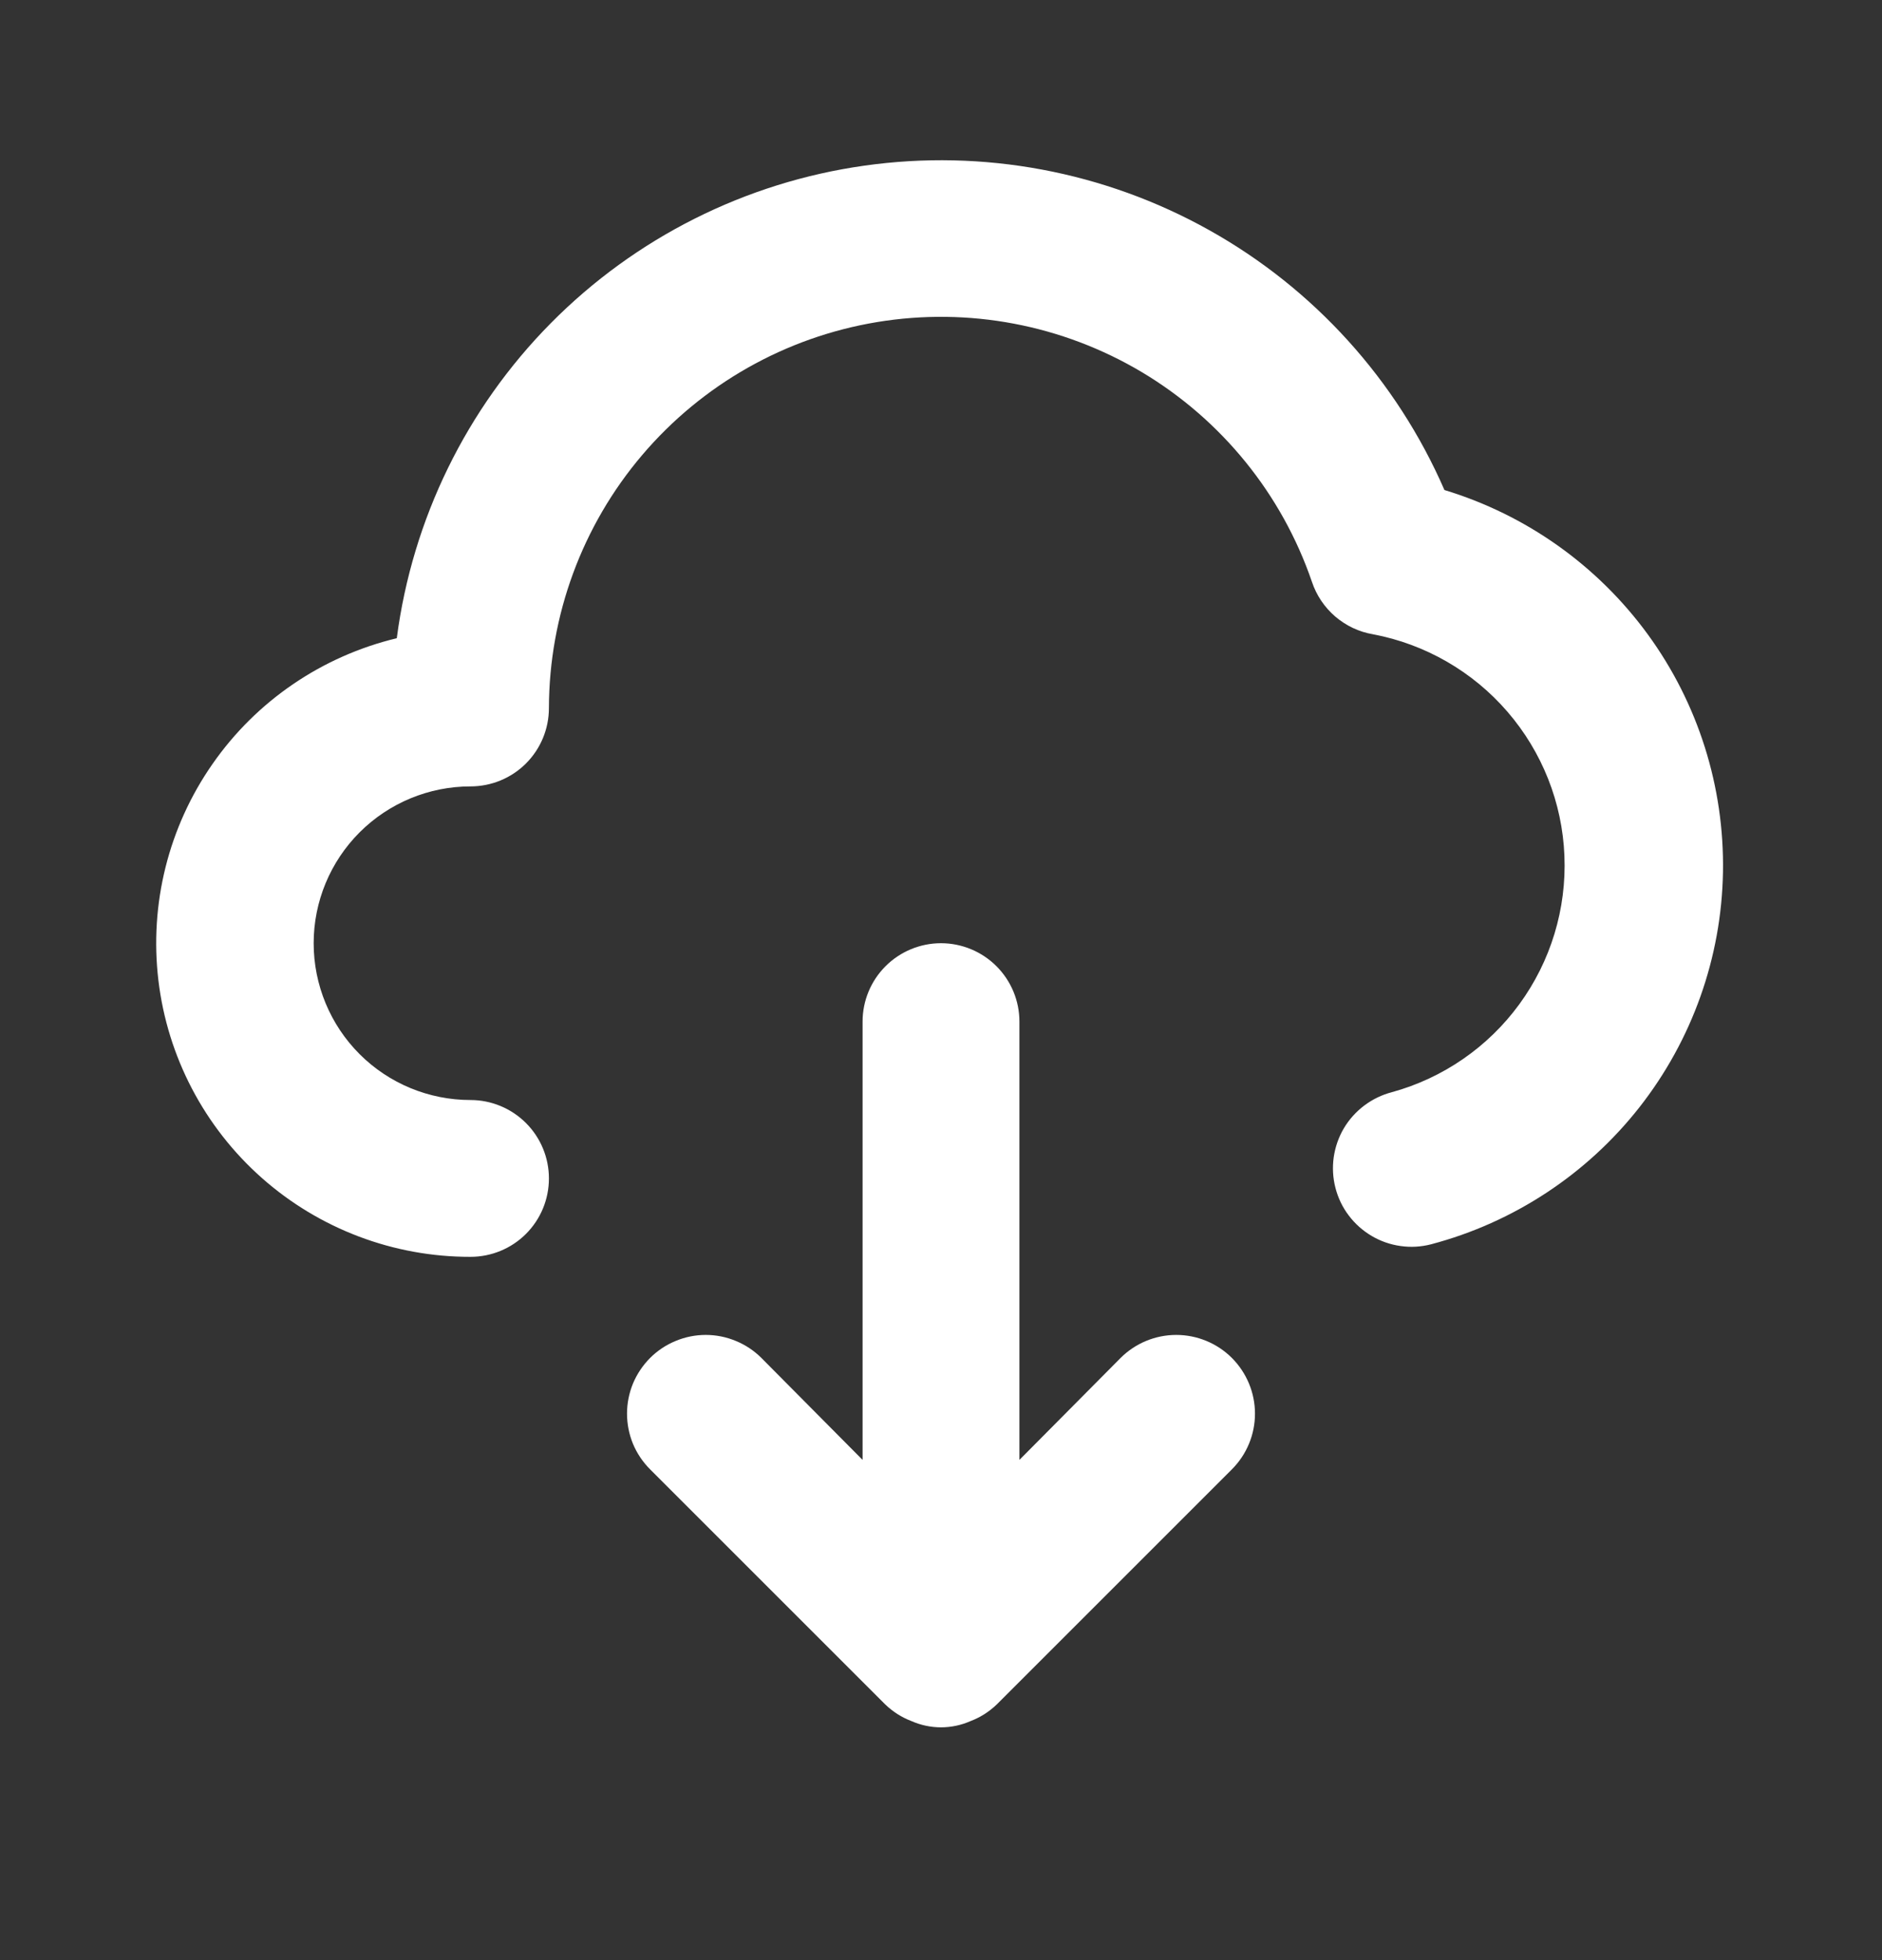 <svg width="24" height="25" viewBox="0 0 24 25" fill="none" xmlns="http://www.w3.org/2000/svg">
<rect x="0" y="0" width="24" height="25" fill="#333333" stroke="none"/>
<path d="M14.29 17.32L13 18.62V13.03C13 12.765 12.895 12.511 12.707 12.323C12.52 12.136 12.265 12.03 12 12.03C11.735 12.03 11.48 12.136 11.293 12.323C11.105 12.511 11 12.765 11 13.03V18.62L9.71 17.32C9.617 17.227 9.506 17.153 9.384 17.103C9.262 17.052 9.132 17.026 9 17.026C8.868 17.026 8.738 17.052 8.616 17.103C8.494 17.153 8.383 17.227 8.29 17.32C8.197 17.414 8.123 17.524 8.072 17.646C8.022 17.768 7.996 17.899 7.996 18.03C7.996 18.162 8.022 18.293 8.072 18.415C8.123 18.537 8.197 18.647 8.29 18.74L11.29 21.74C11.385 21.831 11.497 21.903 11.62 21.95C11.74 22.003 11.869 22.031 12 22.031C12.131 22.031 12.26 22.003 12.38 21.95C12.503 21.903 12.615 21.831 12.71 21.74L15.71 18.74C15.898 18.552 16.004 18.297 16.004 18.03C16.004 17.764 15.898 17.509 15.71 17.32C15.522 17.132 15.266 17.026 15 17.026C14.734 17.026 14.478 17.132 14.29 17.32V17.32ZM18.42 6.25C17.809 4.846 16.755 3.681 15.418 2.934C14.082 2.187 12.537 1.898 11.021 2.113C9.505 2.327 8.101 3.033 7.024 4.122C5.948 5.21 5.258 6.622 5.06 8.14C4.107 8.369 3.27 8.939 2.71 9.744C2.149 10.548 1.904 11.53 2.02 12.504C2.136 13.477 2.605 14.374 3.339 15.024C4.073 15.674 5.02 16.032 6 16.03C6.265 16.03 6.52 15.925 6.707 15.738C6.895 15.55 7 15.296 7 15.03C7 14.765 6.895 14.511 6.707 14.323C6.52 14.136 6.265 14.03 6 14.03C5.47 14.03 4.961 13.82 4.586 13.445C4.211 13.07 4 12.561 4 12.03C4 11.5 4.211 10.991 4.586 10.616C4.961 10.241 5.47 10.03 6 10.03C6.265 10.03 6.52 9.925 6.707 9.738C6.895 9.55 7 9.296 7 9.03C7.003 7.848 7.424 6.704 8.19 5.803C8.956 4.902 10.017 4.301 11.184 4.108C12.351 3.915 13.548 4.142 14.564 4.748C15.579 5.355 16.347 6.302 16.73 7.42C16.787 7.592 16.89 7.745 17.027 7.863C17.165 7.981 17.331 8.06 17.51 8.09C18.176 8.216 18.78 8.564 19.223 9.077C19.666 9.59 19.923 10.238 19.95 10.915C19.978 11.592 19.776 12.259 19.376 12.807C18.977 13.354 18.404 13.75 17.75 13.93C17.623 13.963 17.503 14.021 17.398 14.1C17.293 14.179 17.204 14.278 17.137 14.391C17.07 14.505 17.027 14.63 17.008 14.76C16.99 14.89 16.997 15.023 17.03 15.15C17.063 15.278 17.12 15.398 17.2 15.503C17.279 15.608 17.378 15.696 17.491 15.763C17.604 15.83 17.73 15.874 17.86 15.892C17.99 15.911 18.123 15.903 18.25 15.87C19.302 15.592 20.235 14.978 20.907 14.122C21.579 13.265 21.953 12.213 21.972 11.125C21.991 10.036 21.655 8.971 21.014 8.092C20.372 7.212 19.462 6.566 18.42 6.25V6.25Z" fill="white"/>
</svg>
